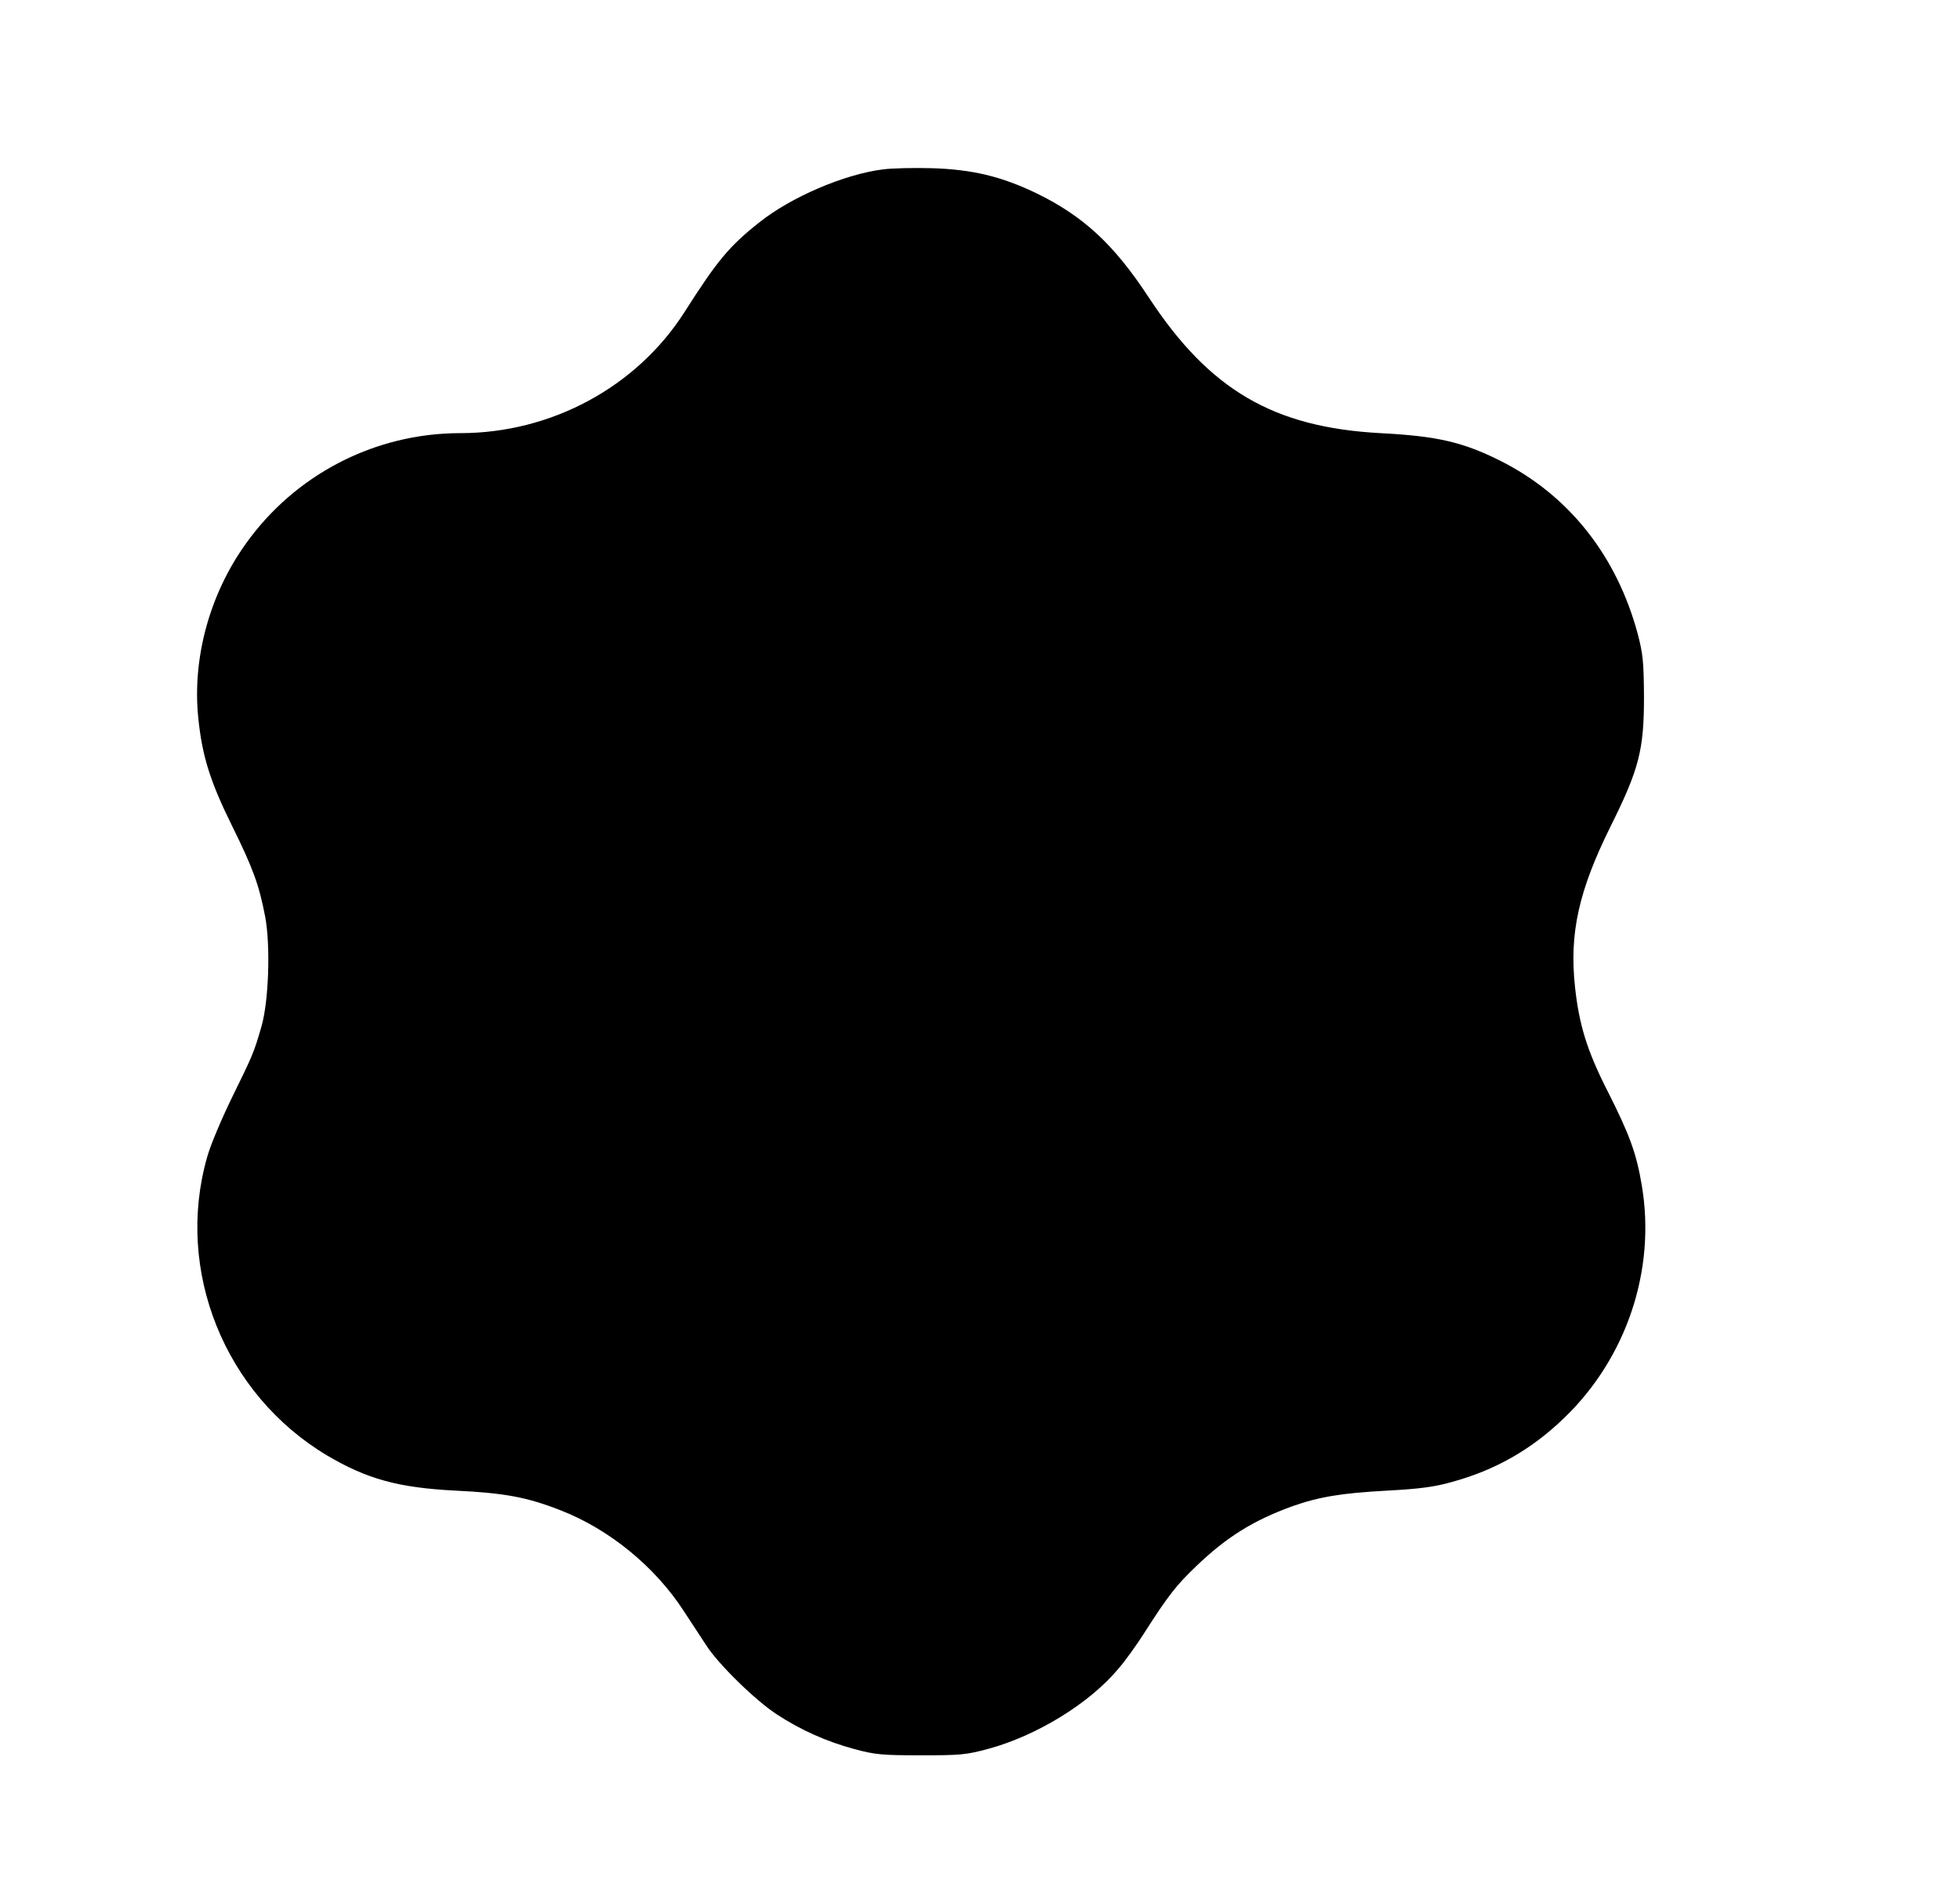 <?xml version="1.0" standalone="no"?>
<!DOCTYPE svg PUBLIC "-//W3C//DTD SVG 20010904//EN"
 "http://www.w3.org/TR/2001/REC-SVG-20010904/DTD/svg10.dtd">
<svg version="1.0" xmlns="http://www.w3.org/2000/svg"
 width="810pt" height="786pt" viewBox="0 0 810 786"
 preserveAspectRatio="xMidYMid meet">

<g transform="translate(0,786) scale(0.1,-0.1)"
fill="#000000" stroke="none">
<path d="M3649 7160 c-160 -20 -381 -115 -511 -219 -124 -98 -174 -158 -310
-372 -198 -309 -550 -499 -926 -499 -354 0 -685 -172 -889 -461 -147 -207
-218 -468 -194 -712 16 -161 49 -266 141 -452 86 -174 111 -243 136 -374 22
-118 15 -345 -15 -451 -31 -108 -35 -118 -122 -295 -43 -88 -90 -199 -103
-247 -134 -469 73 -981 496 -1233 164 -97 294 -133 528 -145 206 -10 298 -27
438 -82 200 -78 388 -232 506 -413 32 -49 75 -115 95 -145 51 -79 203 -227
290 -284 99 -65 206 -113 321 -144 85 -23 114 -26 275 -26 165 0 188 2 280 27
200 54 419 189 537 331 29 33 78 102 109 151 96 150 130 194 214 274 124 119
235 188 395 246 110 39 205 55 395 65 130 7 192 15 263 35 180 49 329 133 466
265 258 248 380 612 321 961 -22 132 -50 209 -141 389 -85 167 -118 274 -135
431 -24 222 15 398 147 664 118 237 138 316 138 535 -1 145 -4 177 -26 261
-87 323 -285 573 -568 715 -154 77 -261 102 -495 114 -442 24 -706 178 -957
560 -145 221 -271 337 -466 432 -144 69 -264 98 -432 103 -74 2 -165 0 -201
-5z"/>
</g>
</svg>
